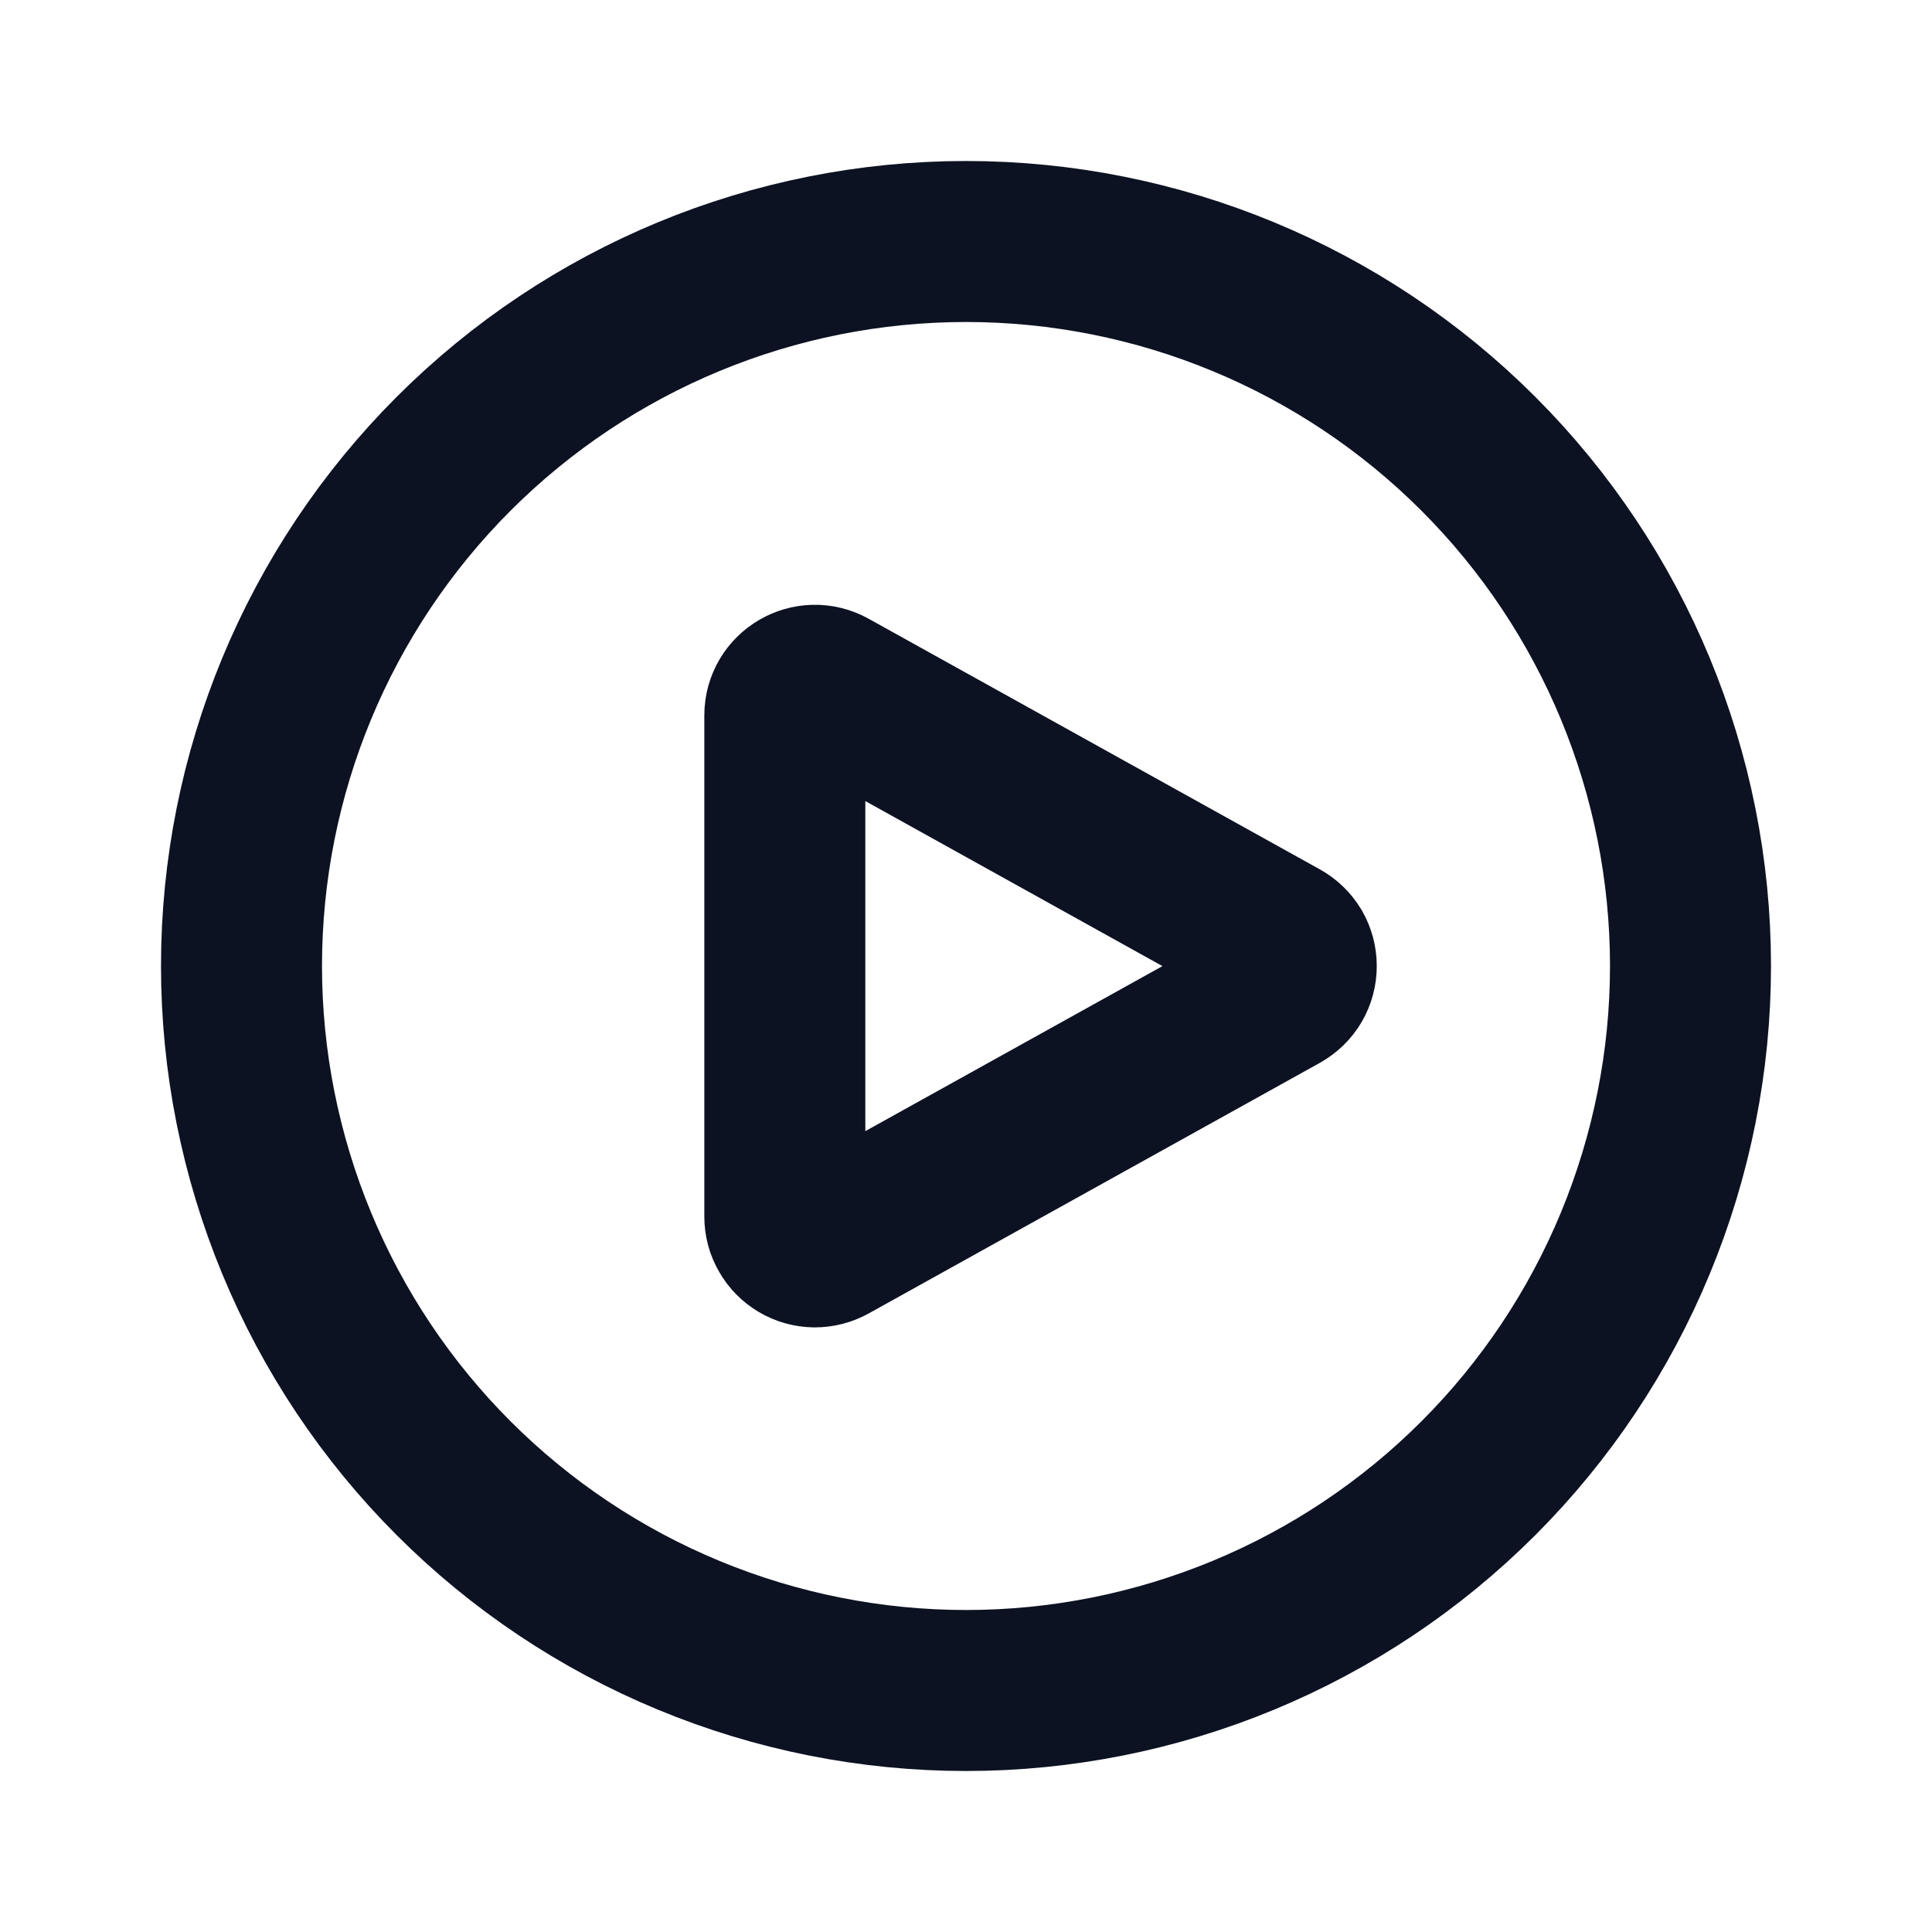 <svg width="18" height="18" viewBox="0 0 18 18" fill="none" xmlns="http://www.w3.org/2000/svg">
<path d="M15.75 9C15.75 9.886 15.575 10.764 15.236 11.583C14.897 12.402 14.4 13.146 13.773 13.773C13.146 14.4 12.402 14.897 11.583 15.236C10.764 15.575 9.886 15.75 9 15.75C8.114 15.75 7.236 15.575 6.417 15.236C5.598 14.897 4.854 14.4 4.227 13.773C3.6 13.146 3.103 12.402 2.764 11.583C2.425 10.764 2.25 9.886 2.25 9C2.25 7.21 2.961 5.493 4.227 4.227C5.493 2.961 7.21 2.25 9 2.25C10.79 2.25 12.507 2.961 13.773 4.227C15.039 5.493 15.75 7.21 15.75 9Z" stroke="#0C1222" stroke-width="1.5" stroke-linecap="round" stroke-linejoin="round"/>
<path d="M11.932 8.755C11.976 8.779 12.013 8.815 12.039 8.858C12.064 8.901 12.077 8.95 12.077 9.001C12.077 9.051 12.064 9.1 12.039 9.143C12.013 9.187 11.976 9.222 11.932 9.247L7.73 11.581C7.687 11.605 7.639 11.617 7.59 11.617C7.541 11.616 7.493 11.603 7.451 11.578C7.409 11.553 7.374 11.518 7.35 11.475C7.325 11.433 7.312 11.384 7.312 11.335V6.666C7.312 6.451 7.543 6.316 7.73 6.421L11.932 8.755Z" stroke="#0C1222" stroke-width="1.5" stroke-linecap="round" stroke-linejoin="round"/>
</svg>
